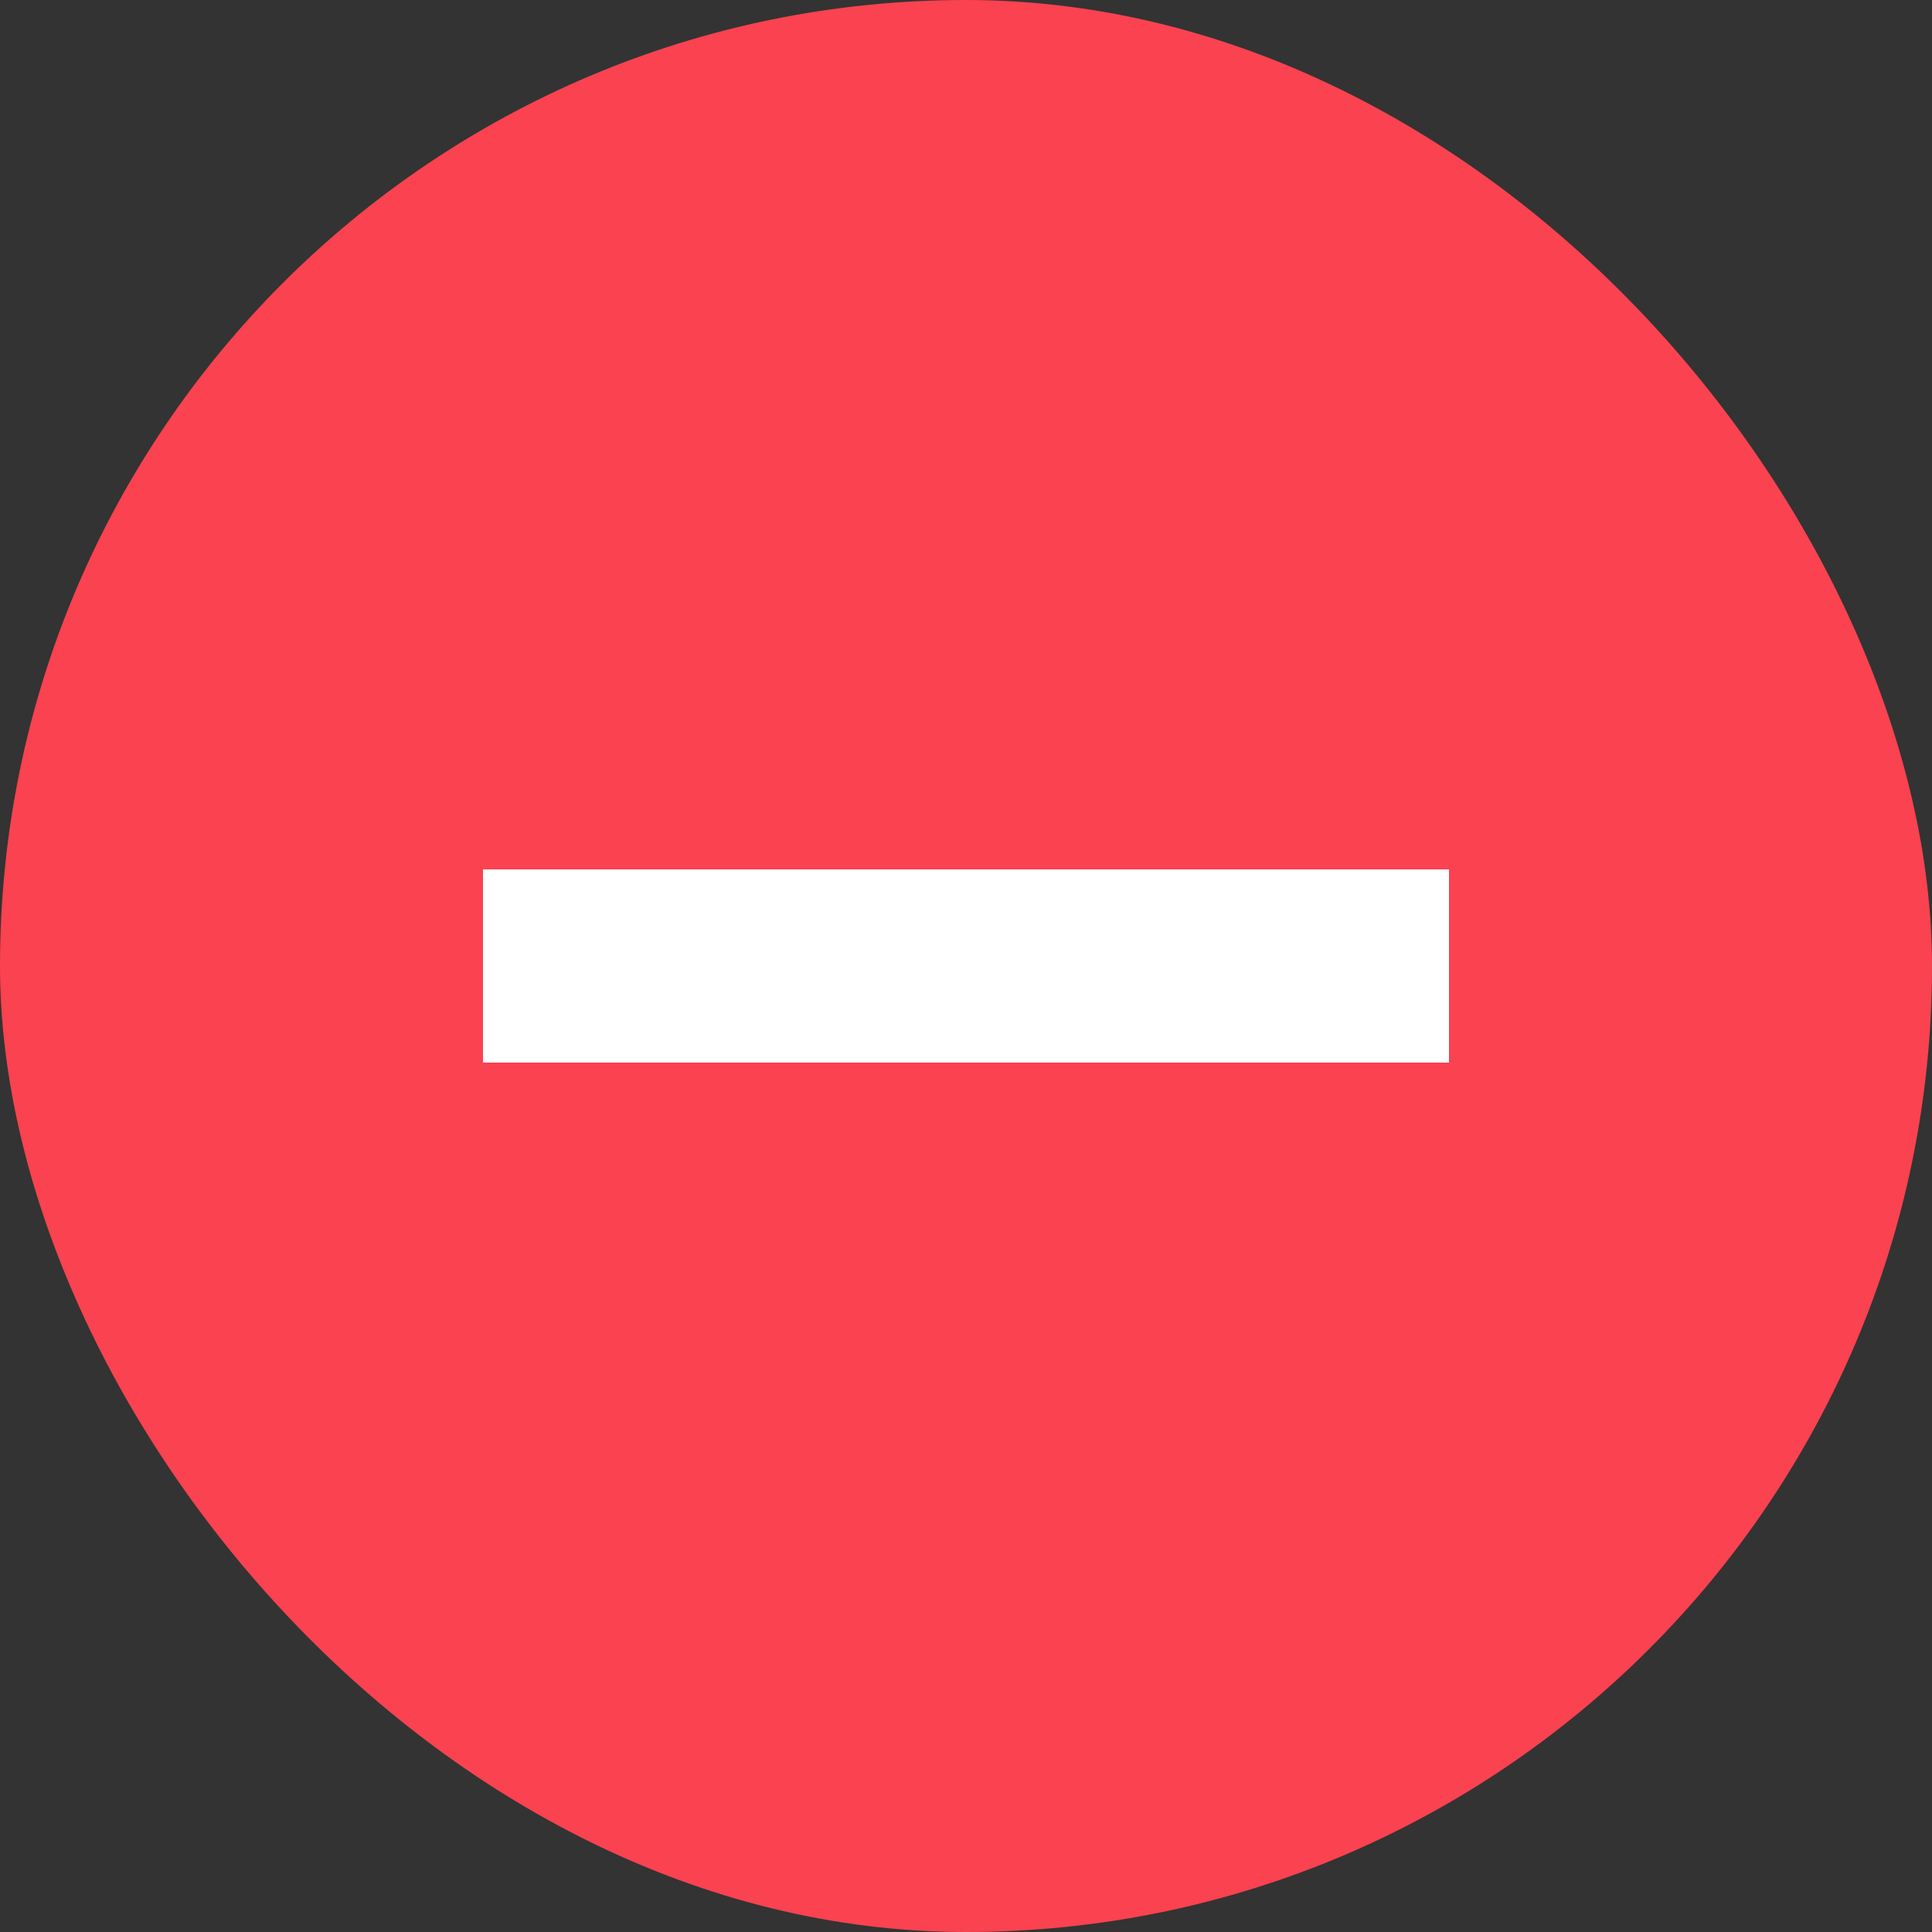 <svg xmlns="http://www.w3.org/2000/svg" width="20" height="20" fill="none"><rect width="100%" height="100%" fill="#333333" stroke="none"/><rect width="20" height="20" fill="#FA4250" rx="10"/><path stroke="#fff" stroke-width="2" d="M5 10h10"/></svg>